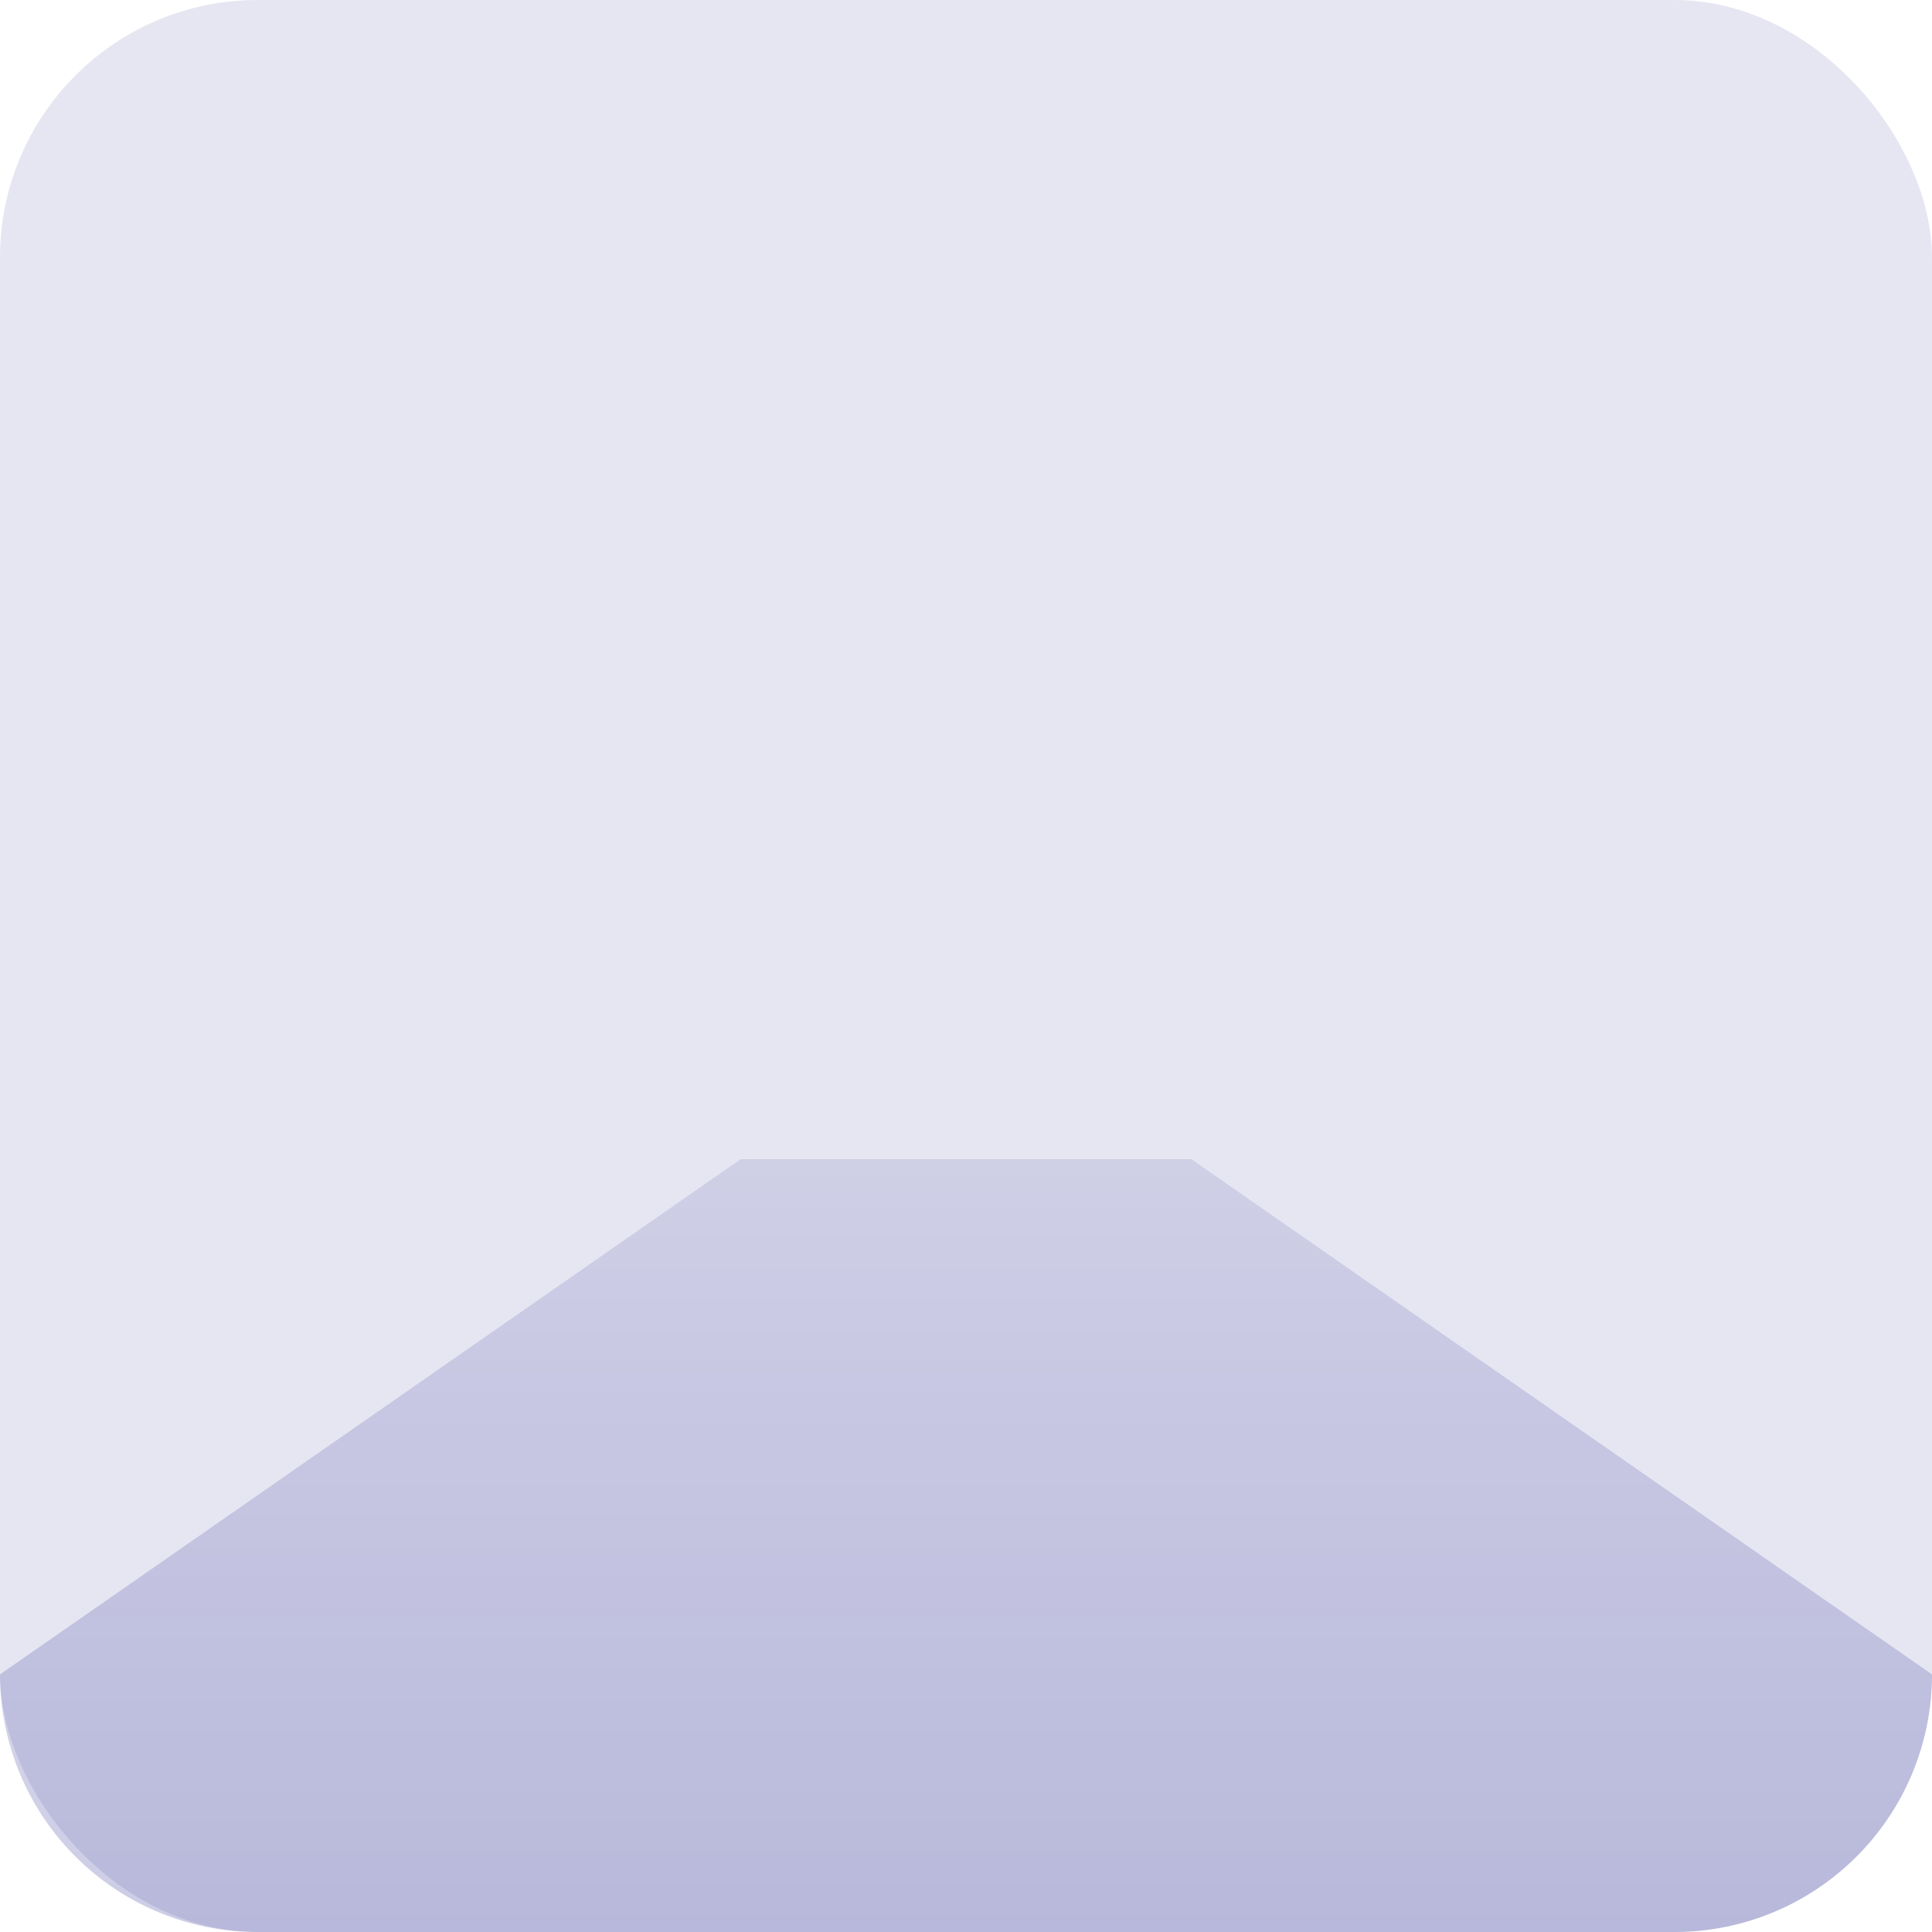<svg xmlns="http://www.w3.org/2000/svg" xmlns:xlink="http://www.w3.org/1999/xlink" width="60" height="60" viewBox="0 0 60 60">
  <defs>
    <linearGradient id="linear-gradient" x1="0.5" x2="0.5" y2="1" gradientUnits="objectBoundingBox">
      <stop offset="0" stop-color="#000080" stop-opacity="0.102"/>
      <stop offset="1" stop-color="#000080" stop-opacity="0.2"/>
    </linearGradient>
  </defs>
  <g id="bg_ico" transform="translate(-169 -1220)">
    <rect id="Rectangle_356" data-name="Rectangle 356" width="60" height="60" rx="8" transform="translate(169 1220)" fill="#000080" opacity="0.1"/>
    <path id="Path_1555" data-name="Path 1555" d="M23,0H37L60,16a8,8,0,0,1-8,8H8a8,8,0,0,1-8-8Z" transform="translate(169 1256)" fill="url(#linear-gradient)"/>
  </g>
</svg>
